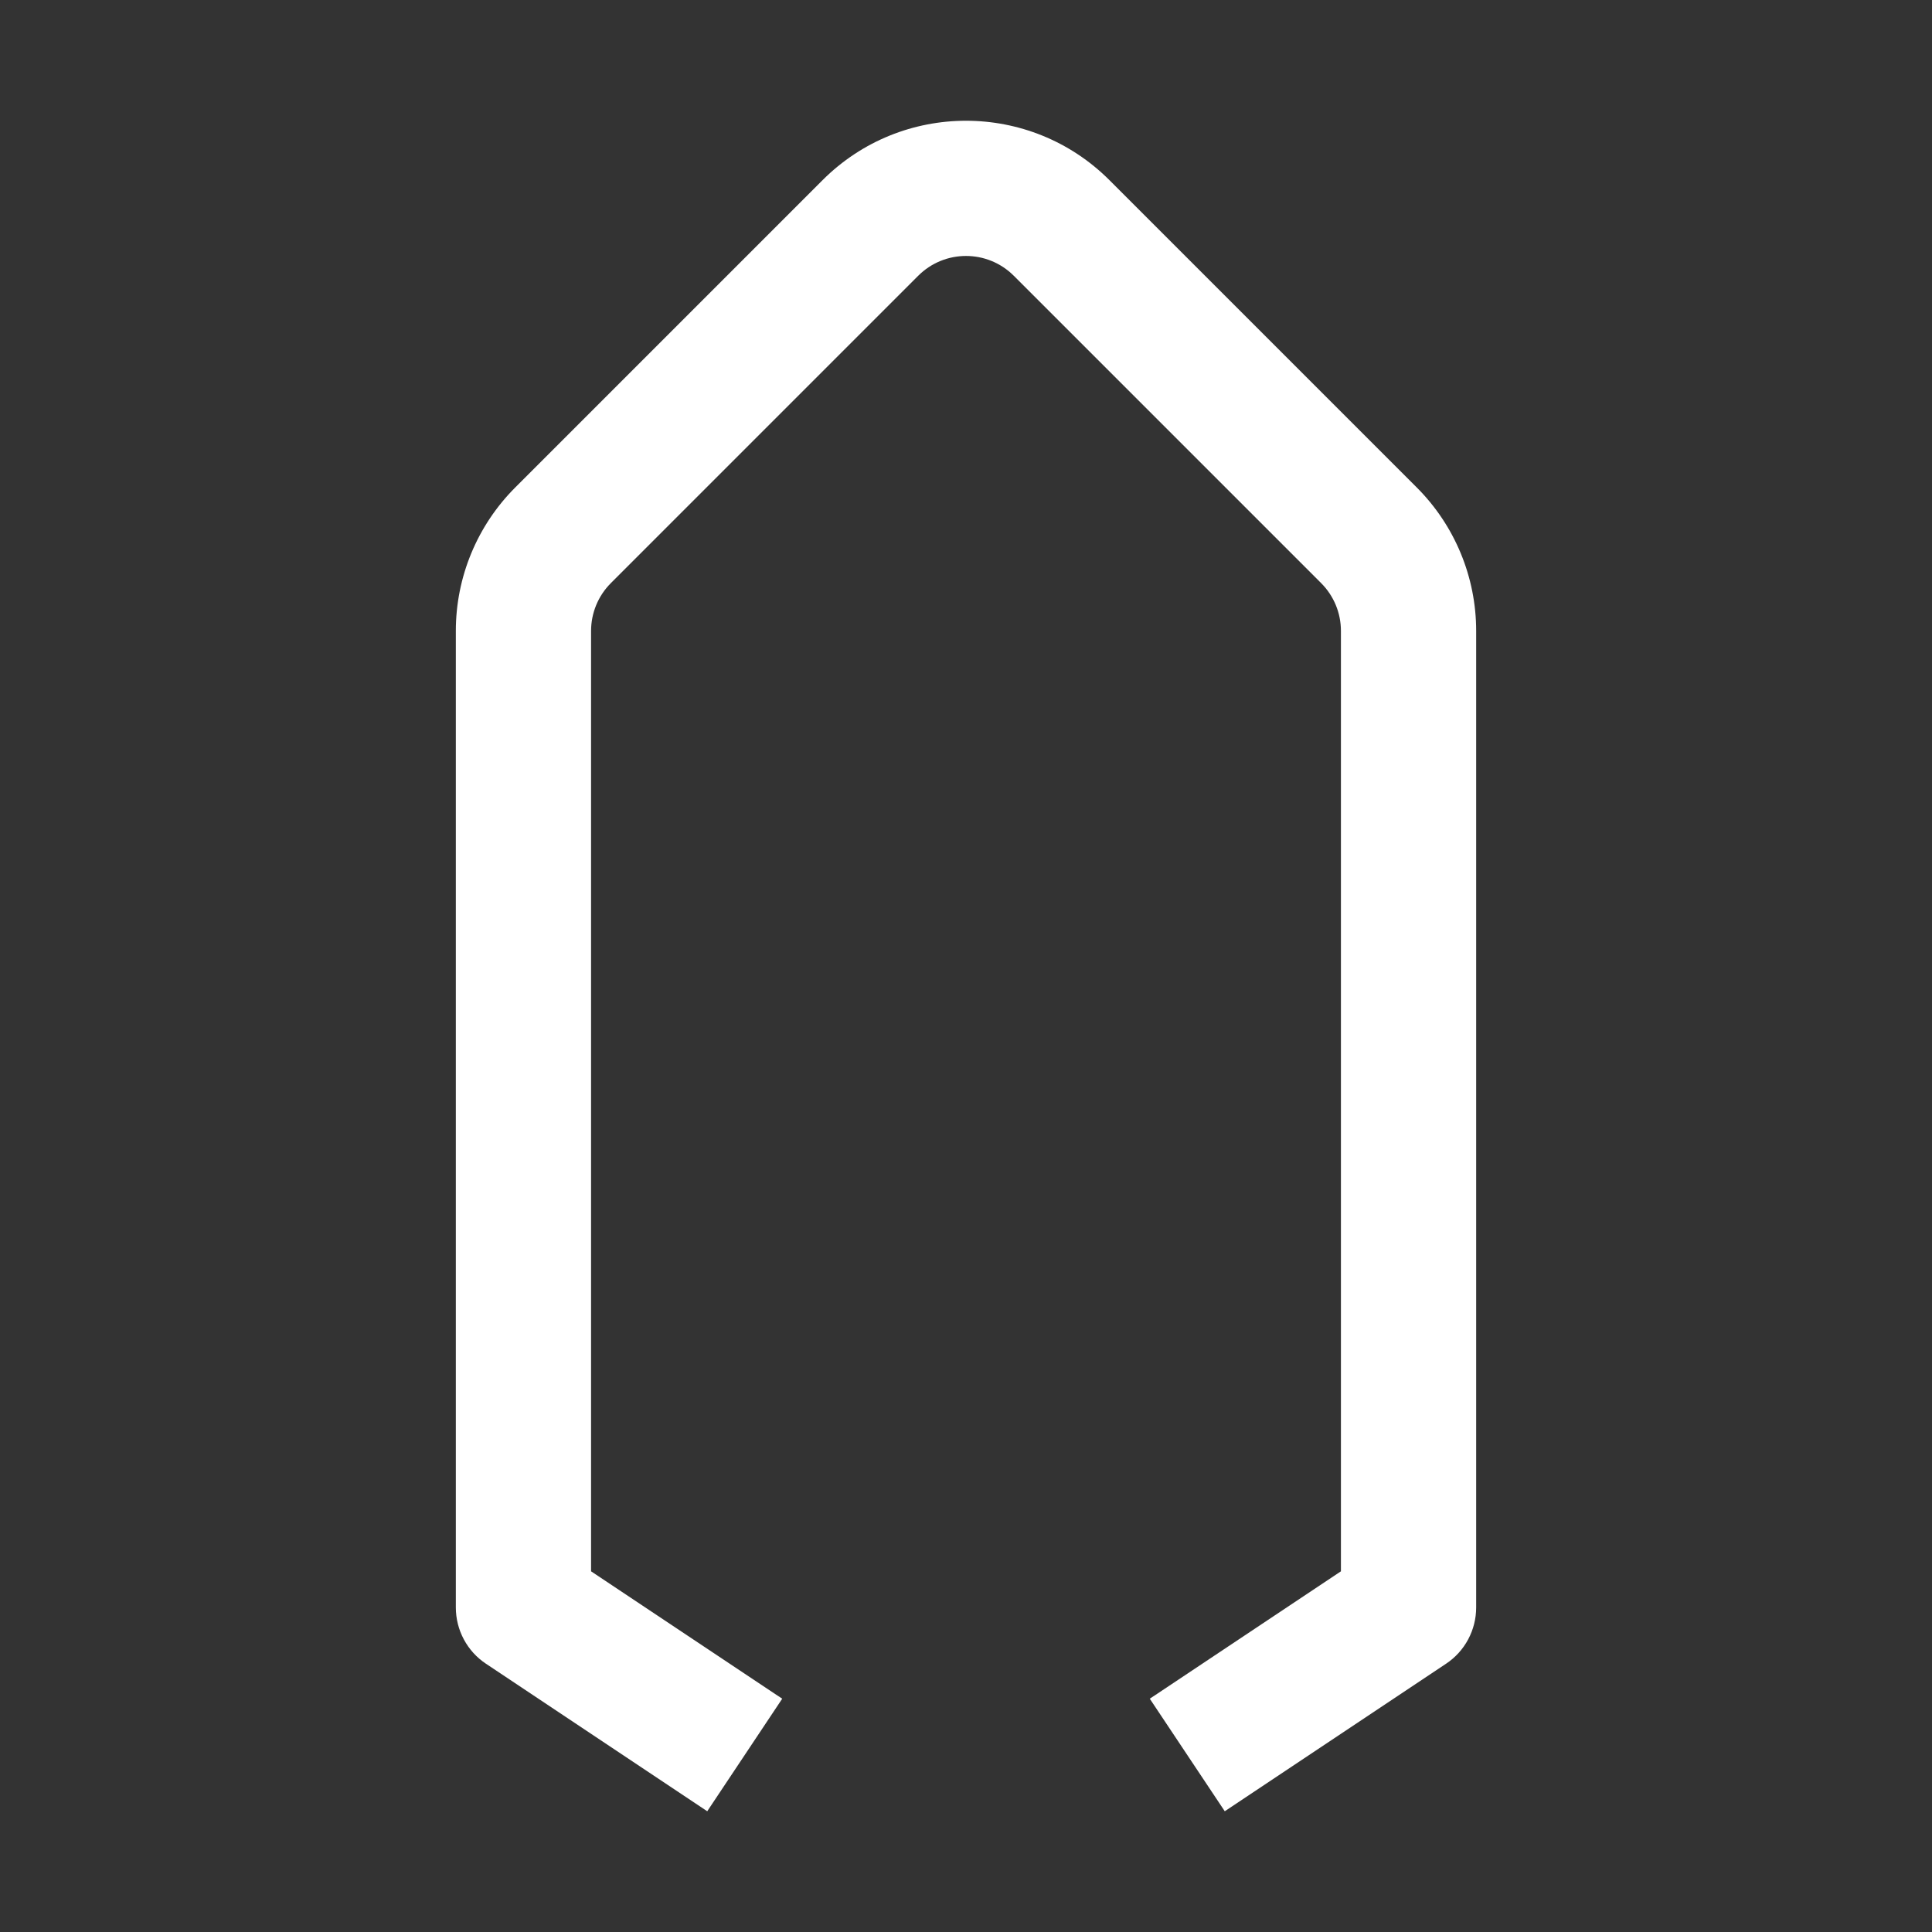 <svg width="16" height="16" viewBox="0 0 16 16" fill="none" xmlns="http://www.w3.org/2000/svg">
<rect x="0" y="0" width="16" height="16" fill="#333333" stroke="none"/>
<path fill-rule="evenodd" clip-rule="evenodd" d="M8.396 2.284C8.177 2.065 7.823 2.065 7.604 2.284L5.059 4.829C4.954 4.934 4.895 5.076 4.895 5.225V13.013L6.478 14.068L5.857 15L4.024 13.778C3.869 13.675 3.775 13.5 3.775 13.312V5.225C3.775 4.779 3.952 4.352 4.267 4.037L6.812 1.492C7.468 0.836 8.532 0.836 9.188 1.492L11.733 4.037C12.048 4.352 12.225 4.779 12.225 5.225V13.312C12.225 13.5 12.131 13.675 11.976 13.778L10.143 15L9.522 14.068L11.105 13.013V5.225C11.105 5.076 11.046 4.934 10.941 4.829L8.396 2.284Z" fill="white"/>
</svg>
